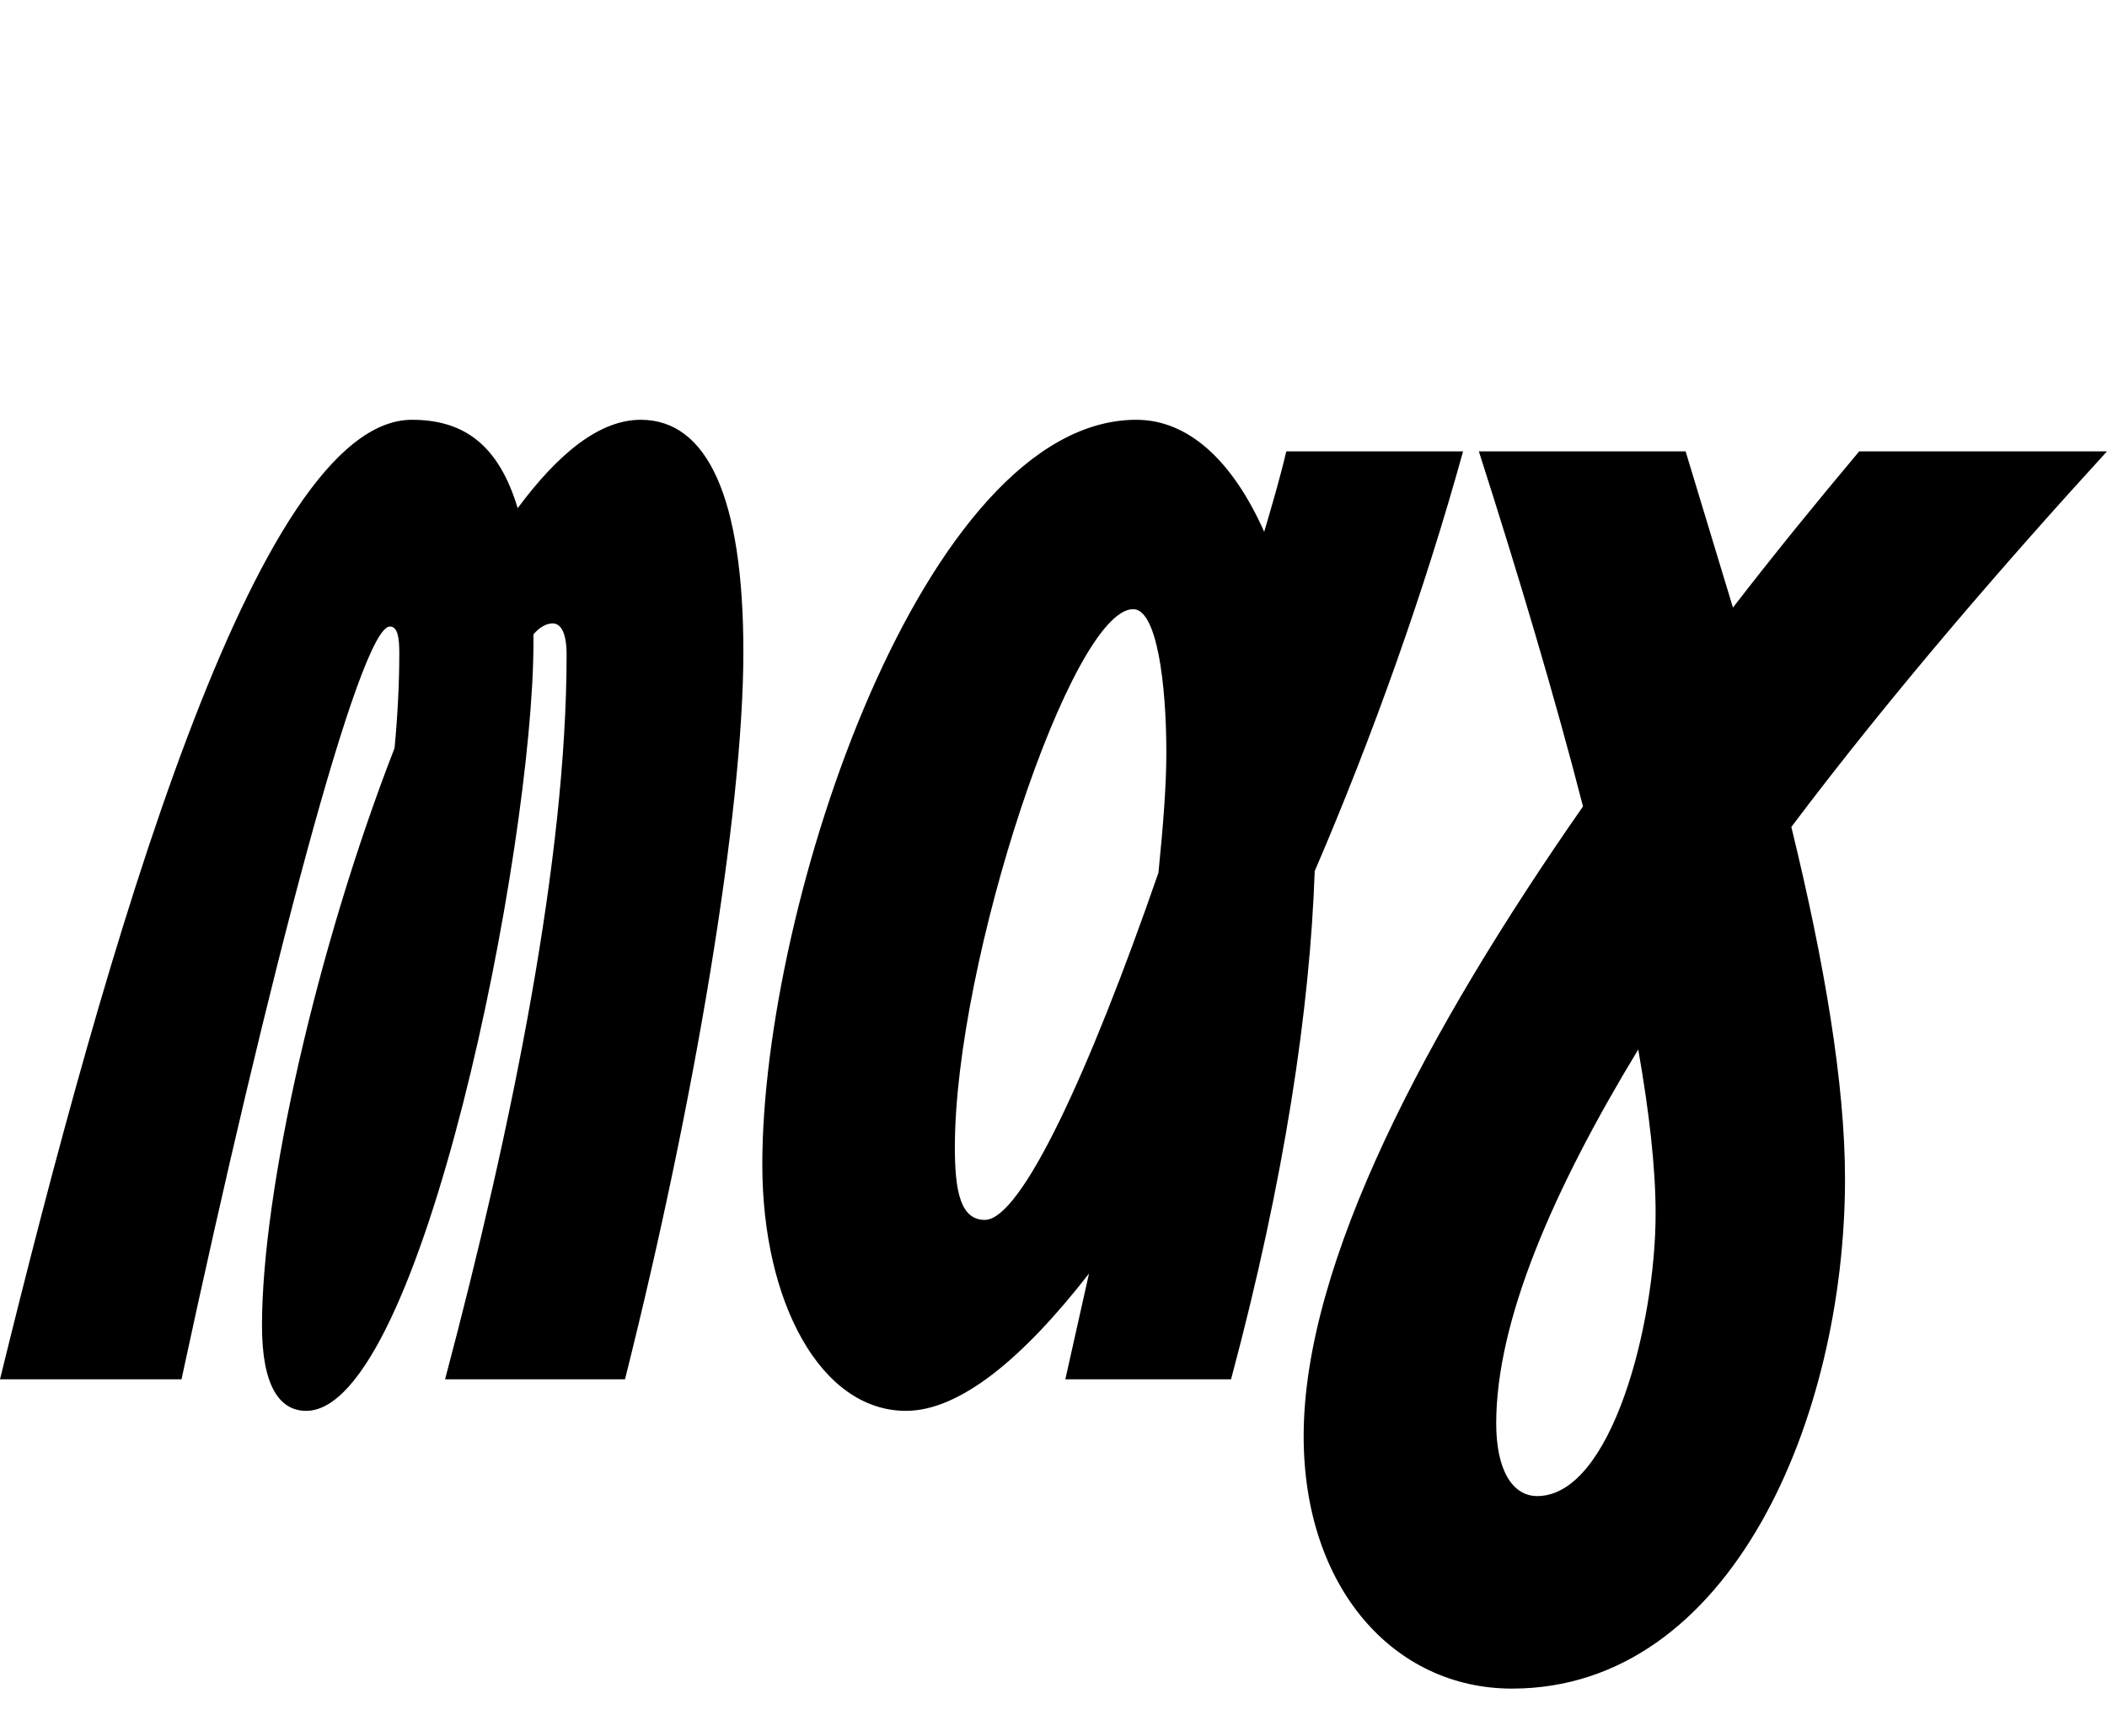 <svg width="1335" height="1100.002" xmlns="http://www.w3.org/2000/svg"><path d="M406 266.002c-26 0-52 21-78 56-12-40-34-56-67-56-99 0-194 335-261 608h115c55-256 113-477 132-477 5 0 6 7 6 17 0 18-1 39-3 60-49 126-84 280-84 366 0 38 11 54 28 54 73 0 144-357 144-487v-5c4-5 9-7 12-7 5 0 9 5 9 20 0 128-34 297-77 459h114c44-175 75-359 75-461 0-98-23-147-65-147zm409 20c-4 17-9 34-14 51-20-45-48-71-81-71-134 0-237 306-237 472 0 87 37 156 91 156 34 0 74-33 116-87l-15 67h105c34-127 50-235 53-322 37-86 70-179 94-266zm-191 487c-15 0-19-17-19-46 0-118 74-341 113-341 15 0 21 47 21 91 0 21-2 46-5 76-44 127-87 220-110 220zm554-487c-26 31-53 64-80 99l-30-99H937c25 78 48 155 66 225-99 142-177 289-177 399 0 96 57 160 132 160 139 0 211-172 211-323 0-60-13-137-34-223 64-85 136-168 200-238zm-129 483c0 70-28 179-75 179-16 0-26-17-26-46 0-65 36-148 90-237 7 40 11 75 11 104zm0 0"/></svg>